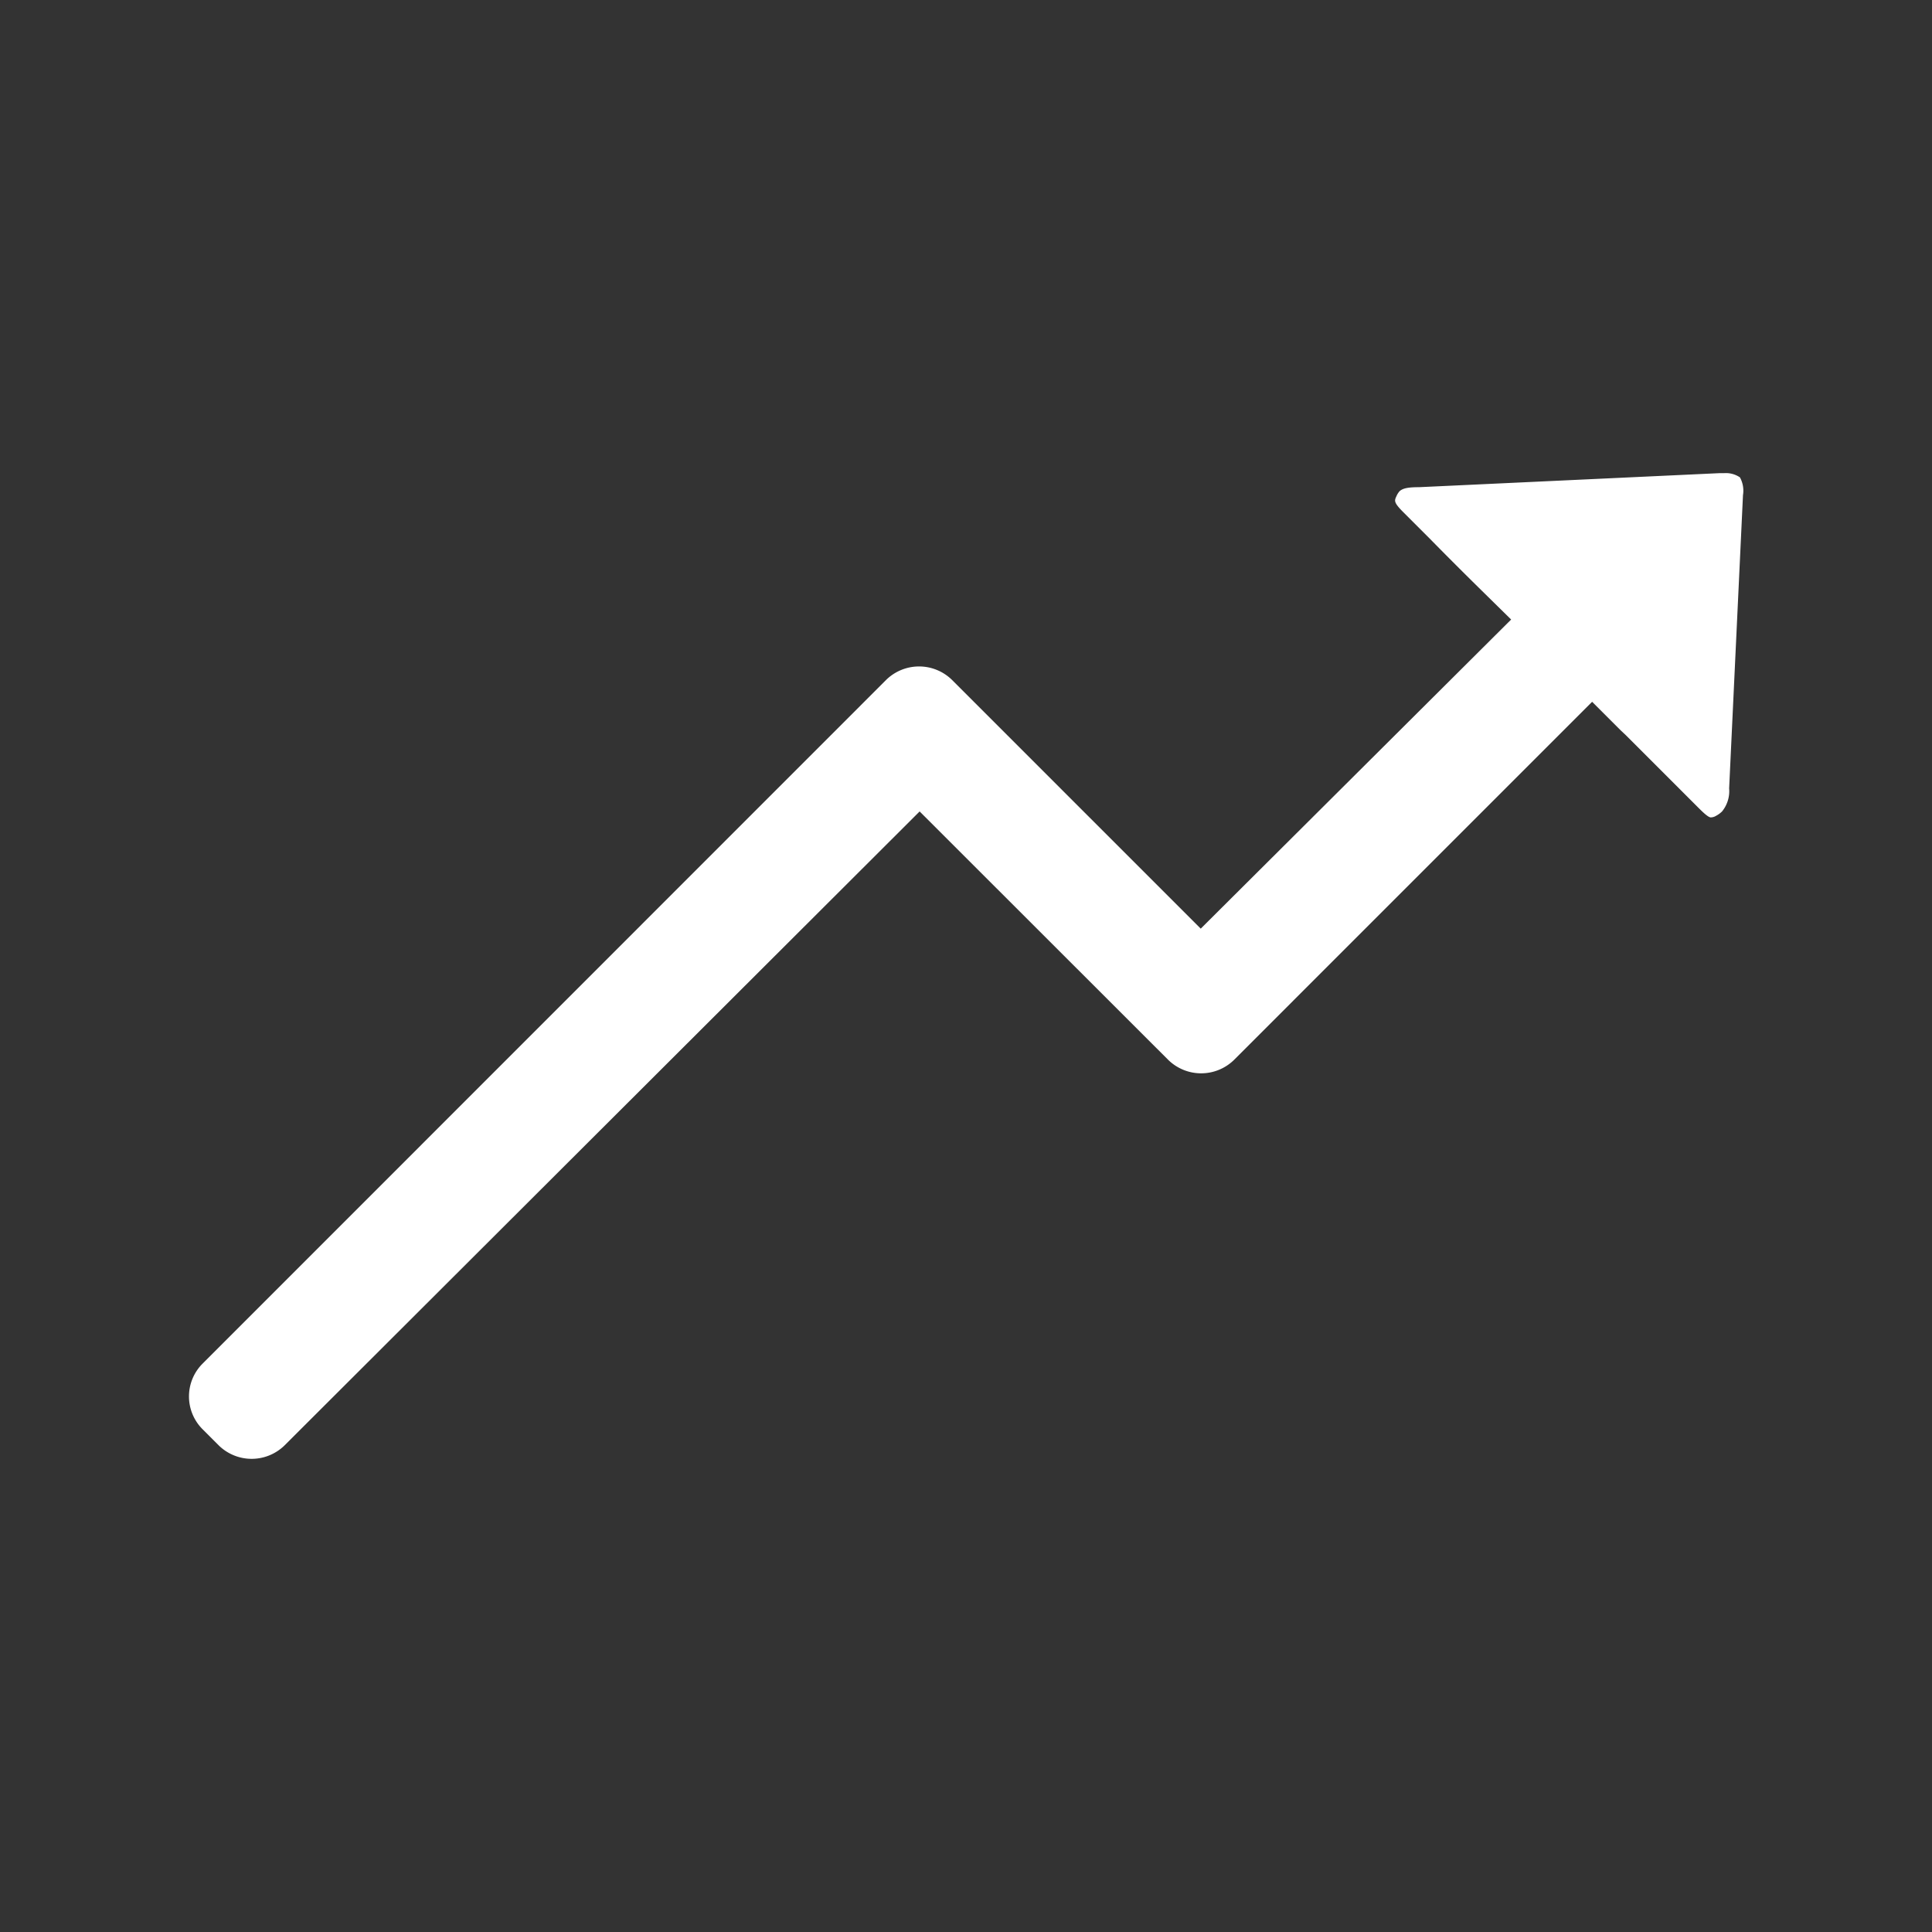 <svg id="Layer_1" data-name="Layer 1" xmlns="http://www.w3.org/2000/svg" viewBox="0 0 120 120"><rect x="0" y="0" width="120" height="120" fill="#333333" stroke="none"/><defs><style>.cls-1{fill:#fff;}</style></defs><title>deposit-w</title><path class="cls-1" d="M59.13,42.23a2.92,2.92,0,0,0-4.09,0L12.59,84.69a2.88,2.88,0,0,0,0,4.09l1,1a2.92,2.92,0,0,0,4.08,0L57.12,50.4,72.57,65.84a2.92,2.92,0,0,0,4.07,0L98.89,43.59l1.77,1.77.31.29,4.49,4.49c.25.25.63.63.8.63a.65.65,0,0,0,.33-.1,1.55,1.55,0,0,0,.37-.27,2,2,0,0,0,.44-1.43l.86-18.22a1.71,1.71,0,0,0-.19-1.1,1.55,1.55,0,0,0-1-.26h-.3l-18.63.87c-.66,0-1,.06-1.21.25a1.11,1.11,0,0,0-.19.3c-.14.3-.19.4.49,1.07l1.57,1.57c1.09,1.11,2.17,2.19,3.26,3.26l1.8,1.77L74.58,57.68Z"/></svg>
